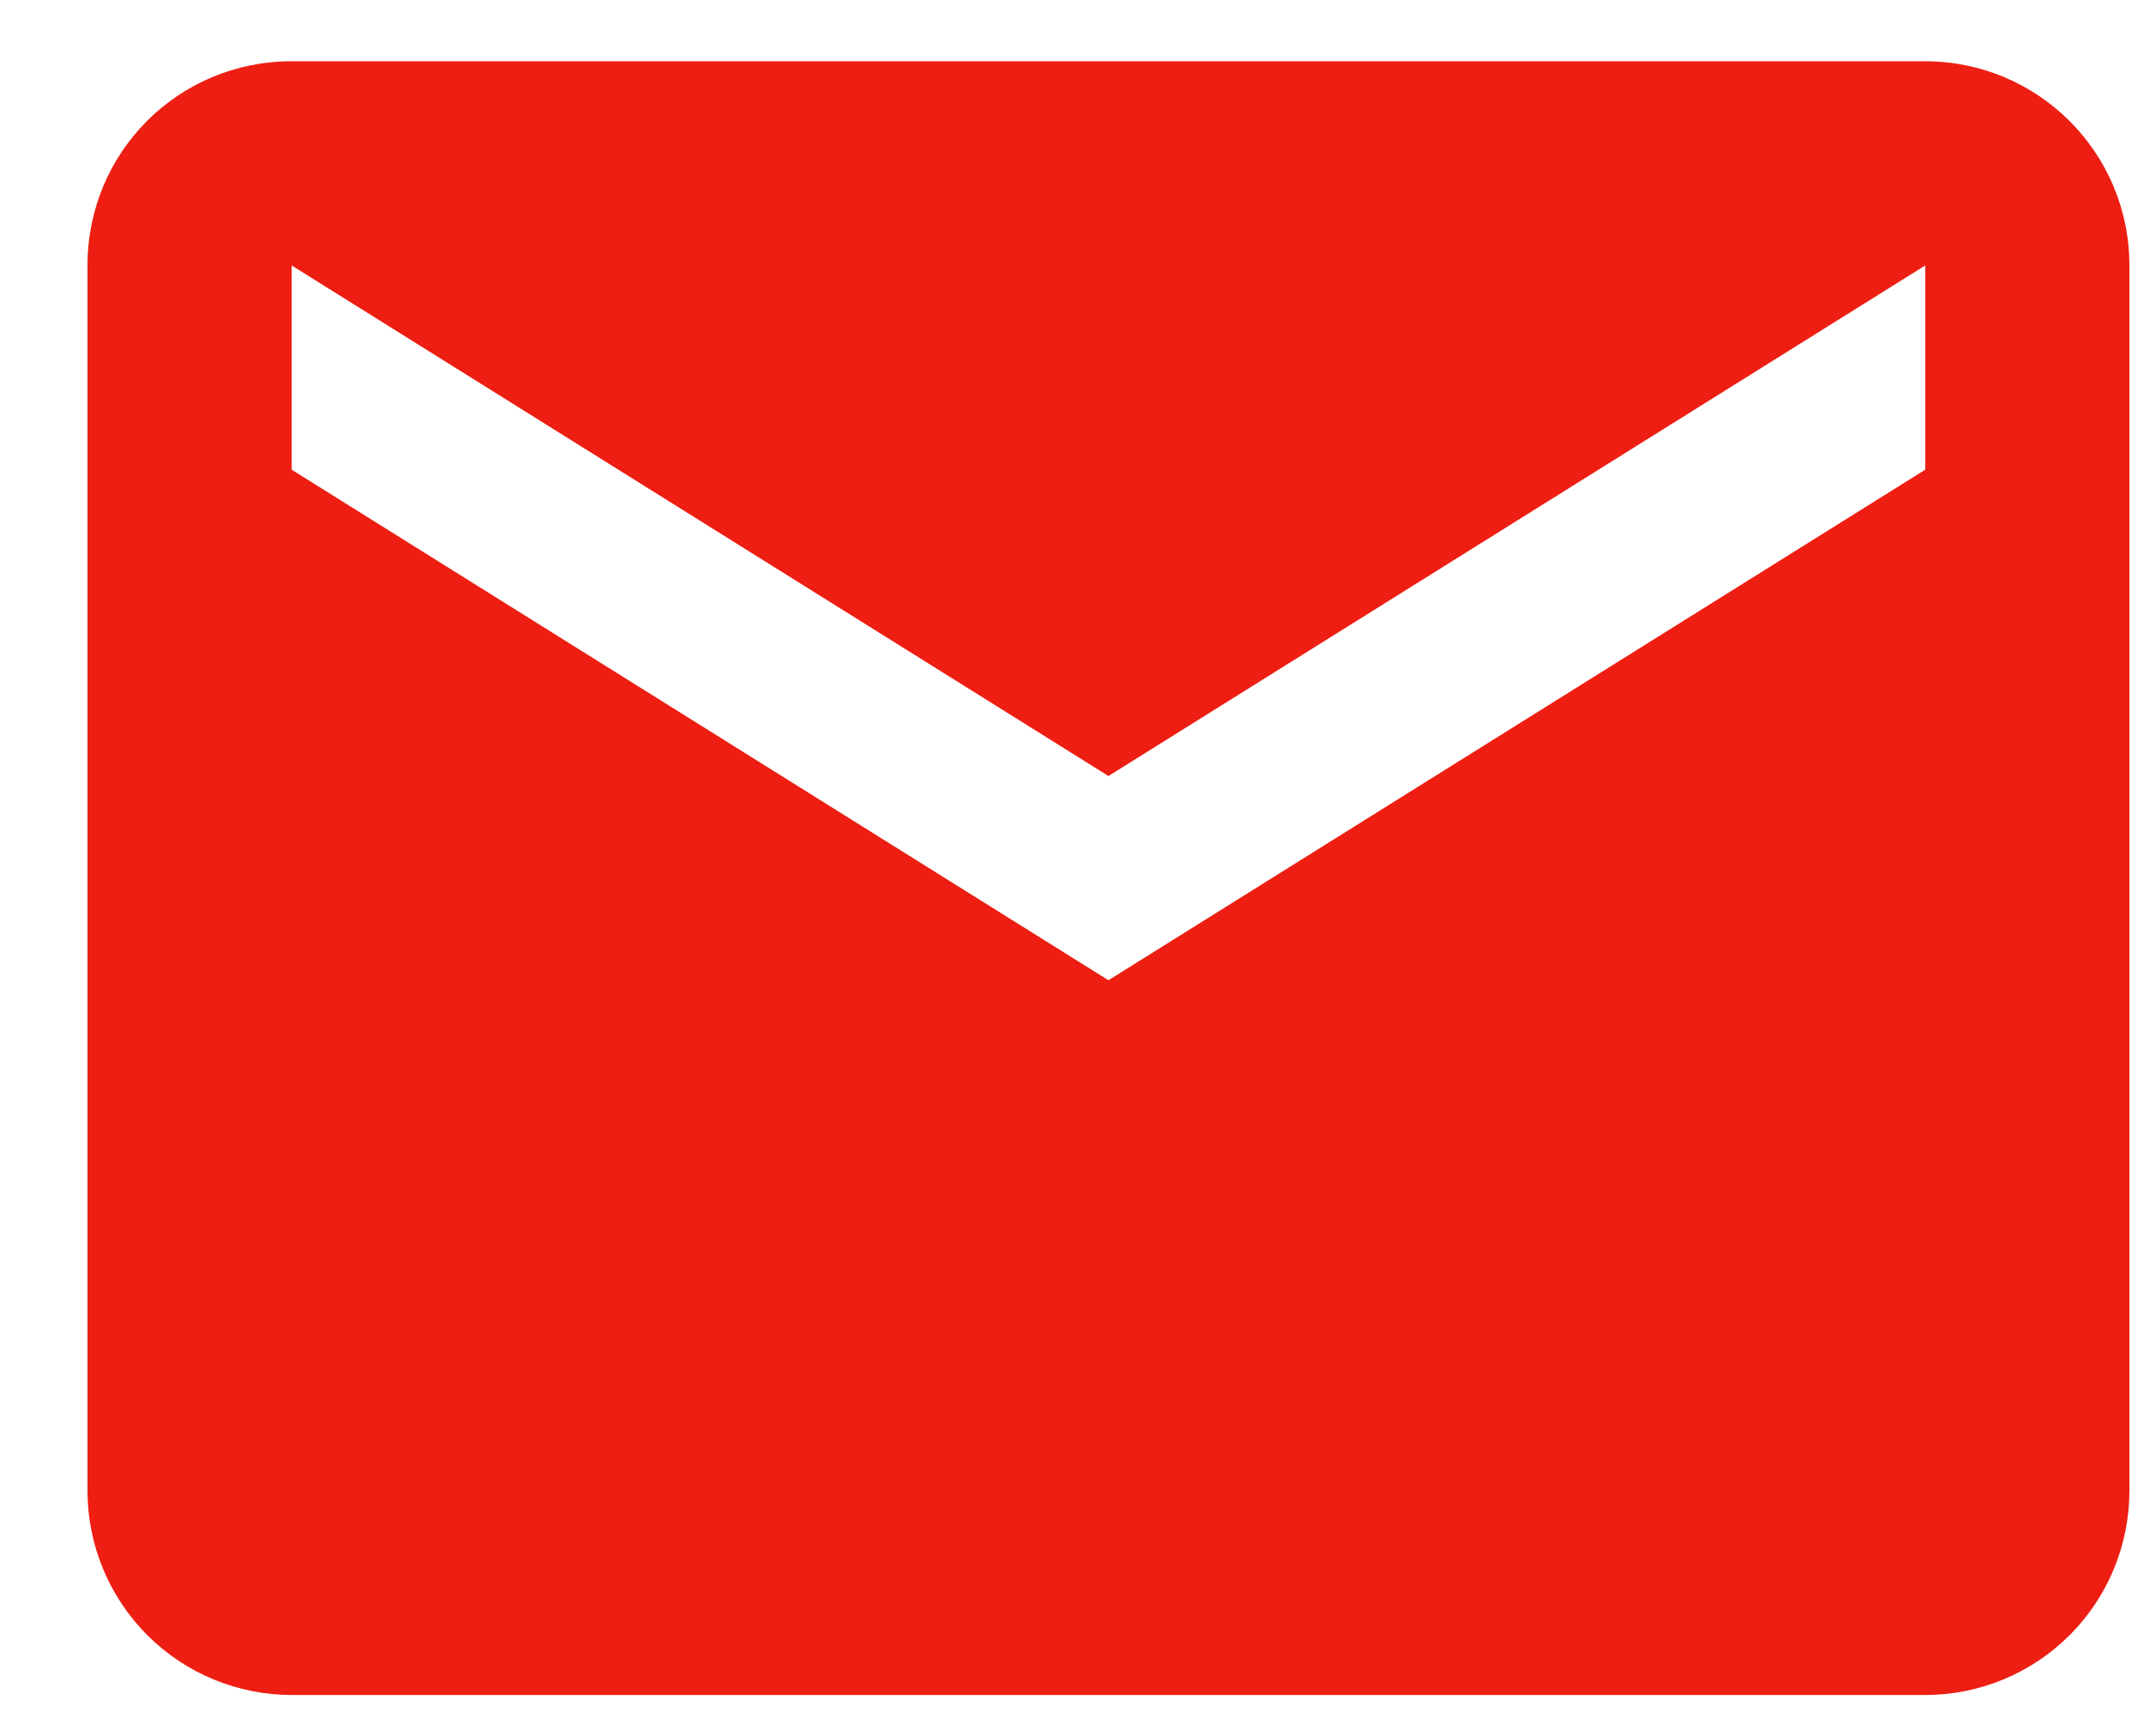 <svg width="21" height="17" viewBox="0 0 21 17" fill="none" xmlns="http://www.w3.org/2000/svg">
<path d="M18.857 4.6L10.857 9.6L2.857 4.6V2.6L10.857 7.6L18.857 2.6M18.857 0.6H2.857C1.747 0.6 0.857 1.49 0.857 2.6V14.6C0.857 15.13 1.068 15.639 1.443 16.014C1.818 16.389 2.327 16.6 2.857 16.6H18.857C19.388 16.6 19.897 16.389 20.272 16.014C20.647 15.639 20.857 15.13 20.857 14.6V2.6C20.857 1.49 19.957 0.6 18.857 0.6Z" fill="#EE1E12"/>
</svg>

